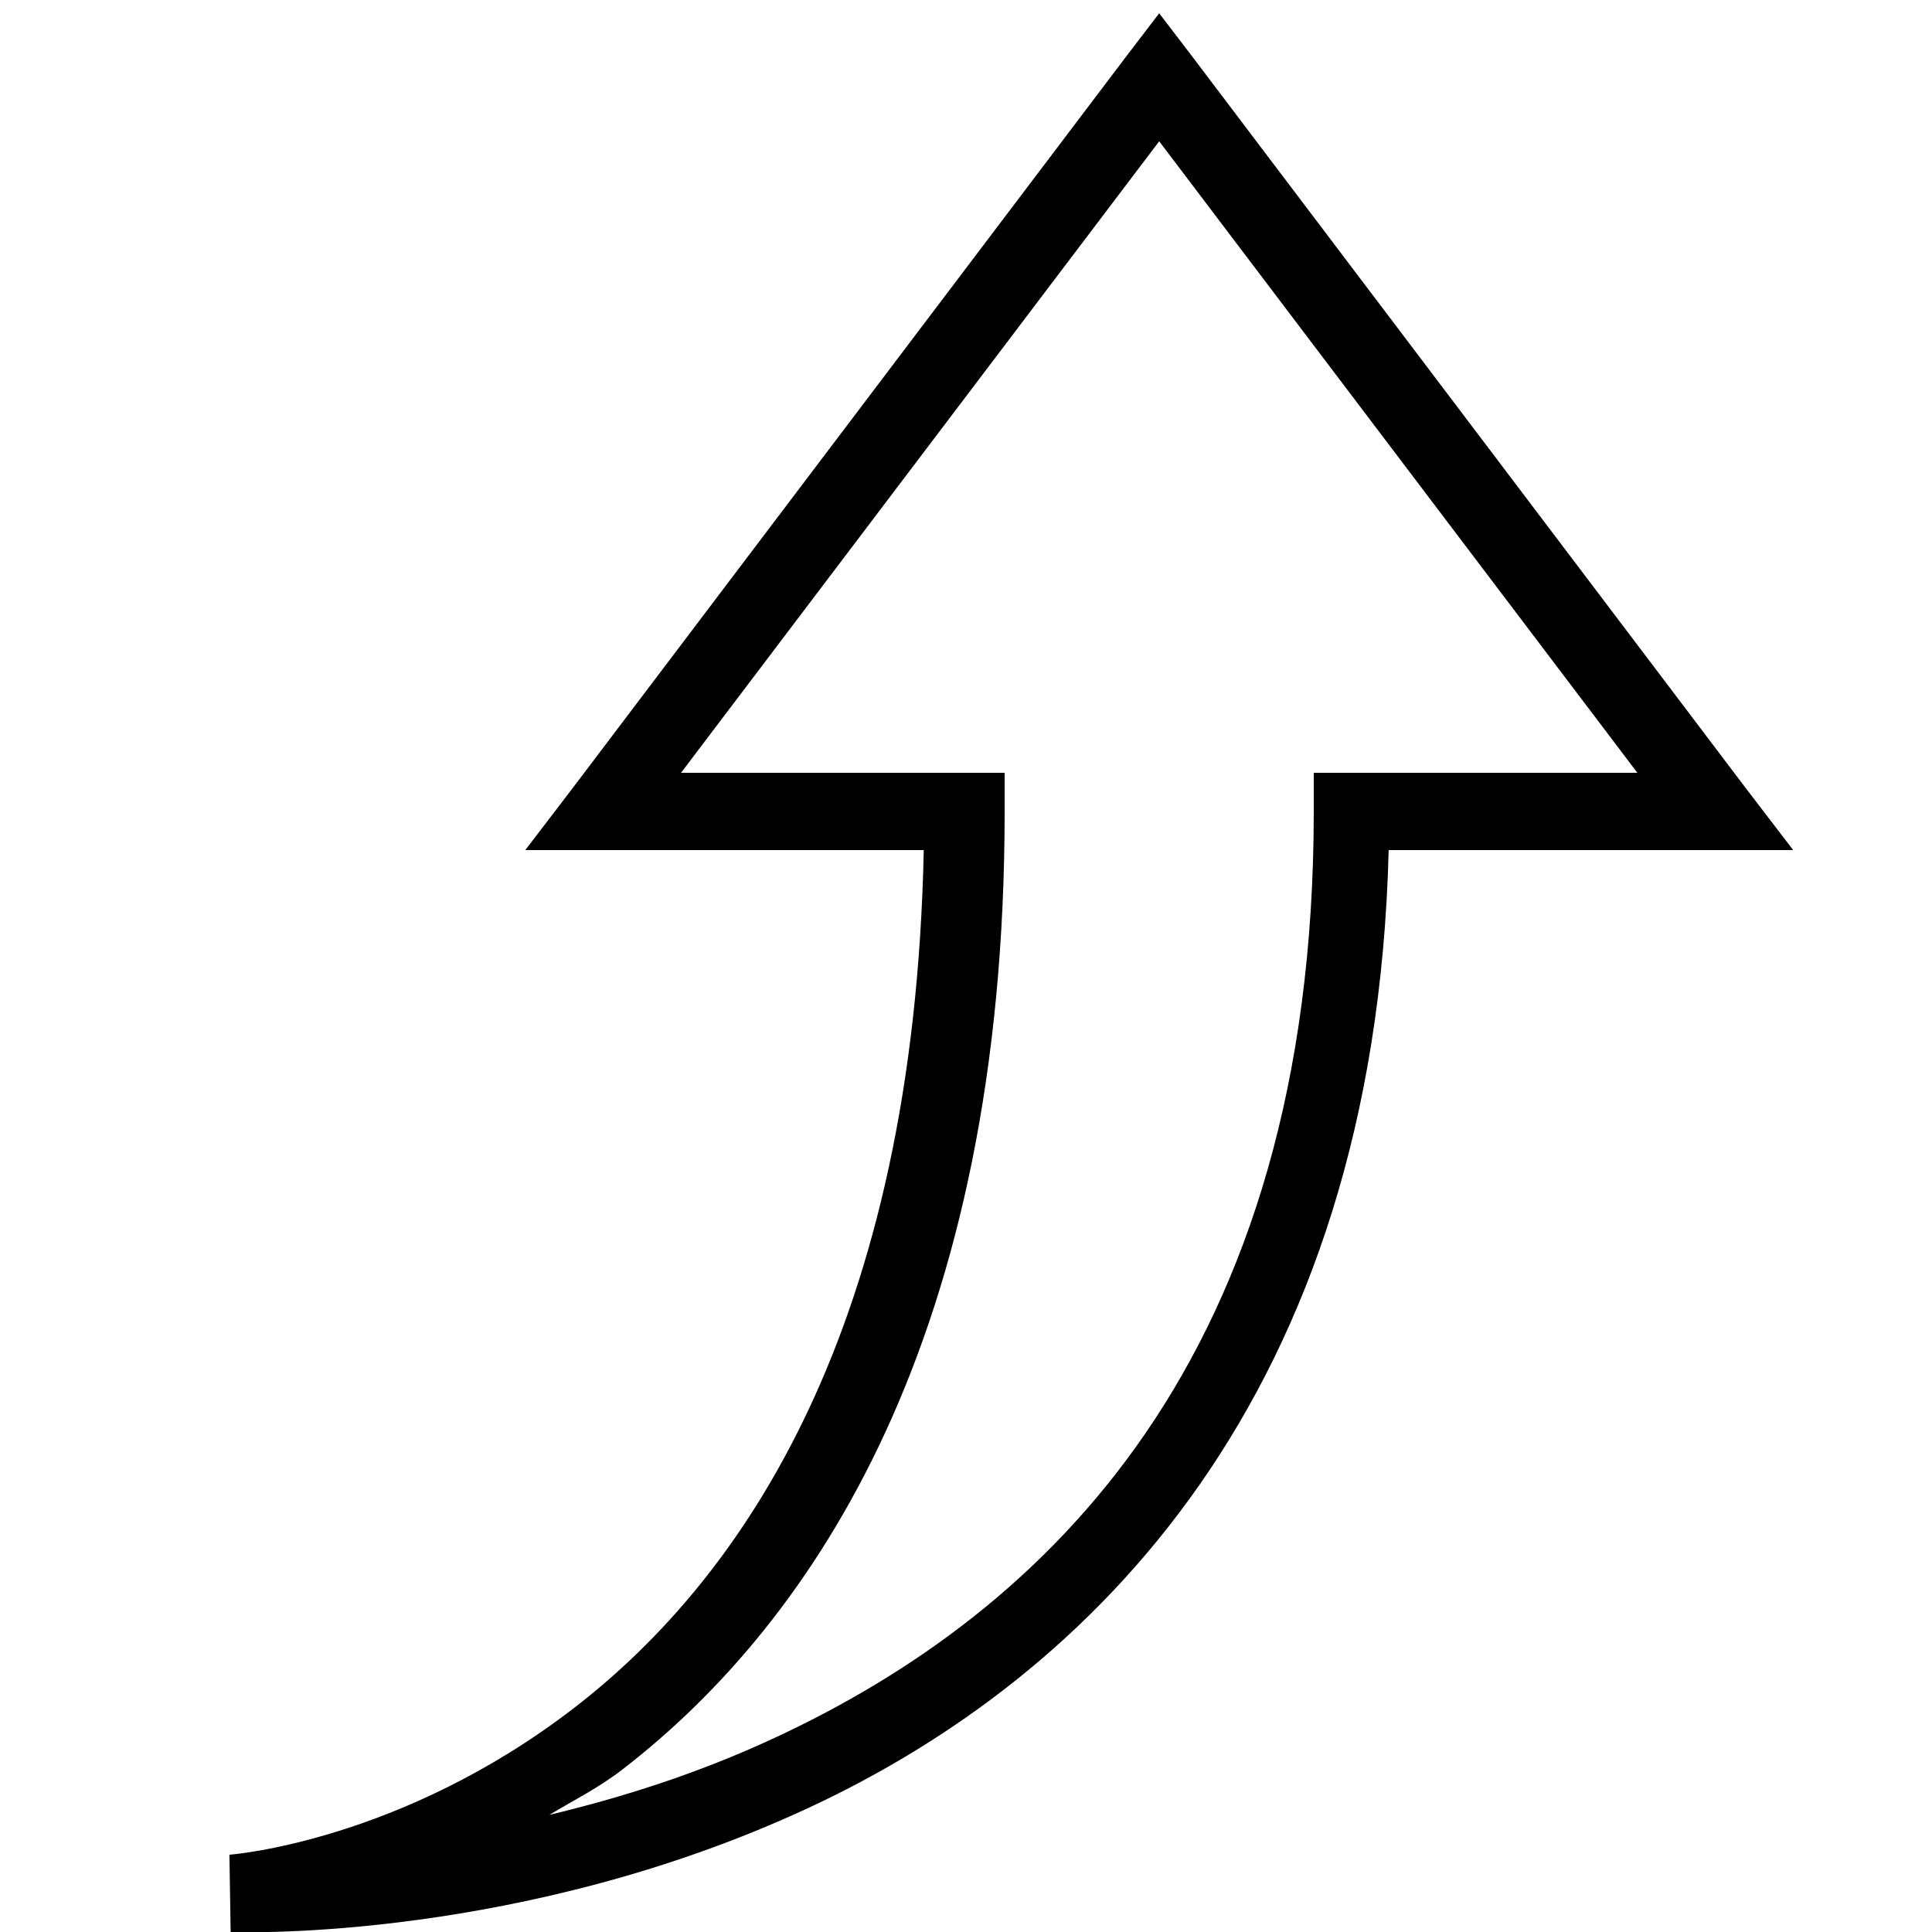 <?xml version="1.0" encoding="utf-8"?>
<!-- Generator: Adobe Illustrator 17.0.0, SVG Export Plug-In . SVG Version: 6.00 Build 0)  -->
<!DOCTYPE svg PUBLIC "-//W3C//DTD SVG 1.1//EN" "http://www.w3.org/Graphics/SVG/1.1/DTD/svg11.dtd">
<svg version="1.1" id="Layer_1" xmlns="http://www.w3.org/2000/svg" xmlns:xlink="http://www.w3.org/1999/xlink" x="0px" y="0px"
	 width="100px" height="100px" viewBox="0 0 100 100" enable-background="new 0 0 100 100" xml:space="preserve">
<path d="M90.375,40.813l-28.75-38L60,0.688l-1.625,2.125l-28.75,38L27.188,44h20.625c-0.508,24.68-9.289,37.594-18.063,44.375
	C20.711,95.359,11.875,96,11.875,96l0.063,4h0.188h0.063c0.391,0.016,14.891,0.453,29.688-6.438
	c14.641-6.813,29.297-21.289,30-49.563h20.938L90.375,40.813z M68,40v2c0,28.336-13.875,41.422-27.875,47.938
	c-4.063,1.891-7.961,3.102-11.688,4c1.273-0.773,2.523-1.375,3.813-2.375C42.211,83.859,52,69.102,52,42v-2H35.25L60,7.313L84.75,40
	H68z"/>
</svg>
